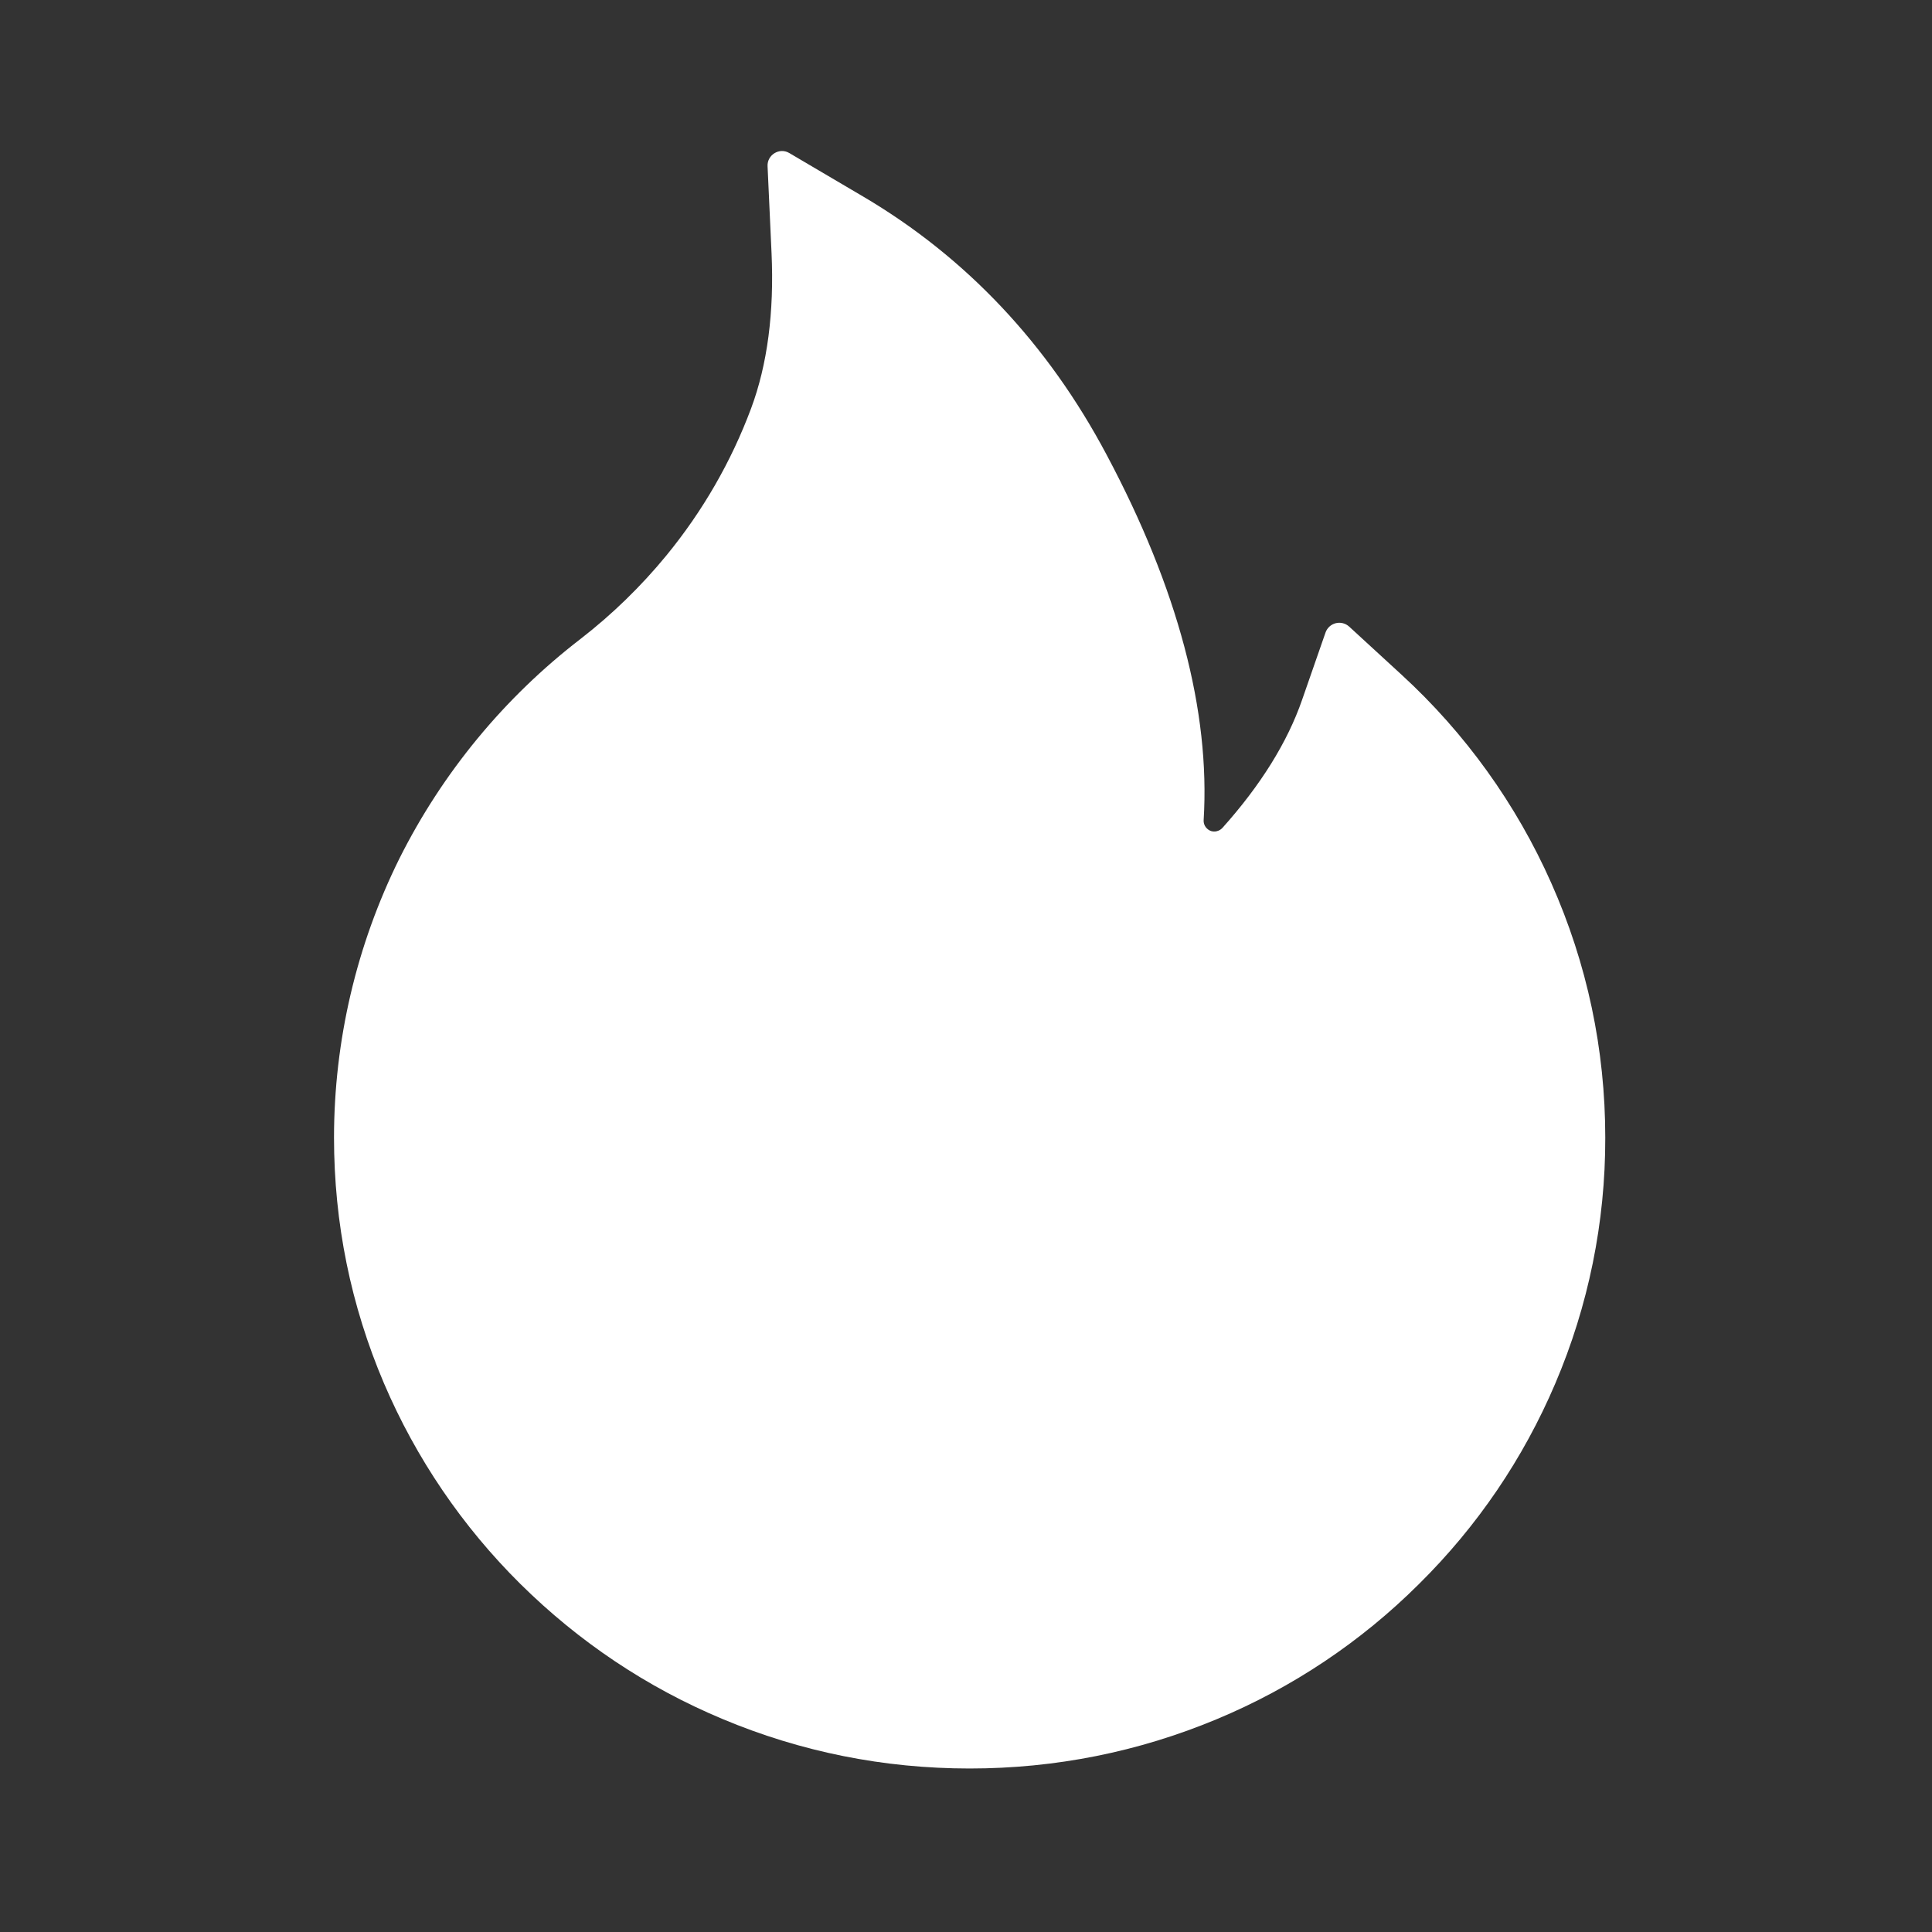 <svg width="86" height="86" viewBox="0 0 86 86" fill="none" xmlns="http://www.w3.org/2000/svg">
<rect x="0" y="0" width="86" height="86" fill="#333333" stroke="none"/>
<path d="M69.052 39.306C67.492 35.79 65.223 32.634 62.389 30.035L60.05 27.887C59.97 27.816 59.875 27.765 59.771 27.74C59.668 27.715 59.56 27.715 59.457 27.741C59.353 27.768 59.258 27.819 59.18 27.89C59.101 27.962 59.041 28.052 59.005 28.152L57.96 31.154C57.309 33.037 56.111 34.96 54.415 36.852C54.303 36.972 54.174 37.004 54.085 37.013C53.997 37.02 53.86 37.004 53.74 36.892C53.627 36.795 53.571 36.65 53.579 36.505C53.876 31.661 52.43 26.197 49.263 20.25C46.642 15.309 43.001 11.454 38.451 8.766L35.132 6.811C34.698 6.553 34.143 6.891 34.167 7.398L34.344 11.261C34.465 13.9 34.159 16.234 33.436 18.174C32.551 20.547 31.281 22.753 29.658 24.732C28.528 26.108 27.247 27.352 25.84 28.442C22.45 31.051 19.694 34.393 17.777 38.22C15.866 42.079 14.87 46.329 14.868 50.637C14.868 54.435 15.615 58.113 17.094 61.581C18.522 64.921 20.583 67.951 23.163 70.506C25.767 73.081 28.79 75.109 32.158 76.517C35.646 77.982 39.344 78.722 43.162 78.722C46.98 78.722 50.677 77.982 54.166 76.525C57.526 75.125 60.581 73.083 63.16 70.514C65.765 67.939 67.806 64.929 69.229 61.589C70.706 58.13 71.463 54.407 71.456 50.645C71.456 46.718 70.652 42.903 69.052 39.306V39.306Z" fill="white"/>
</svg>
